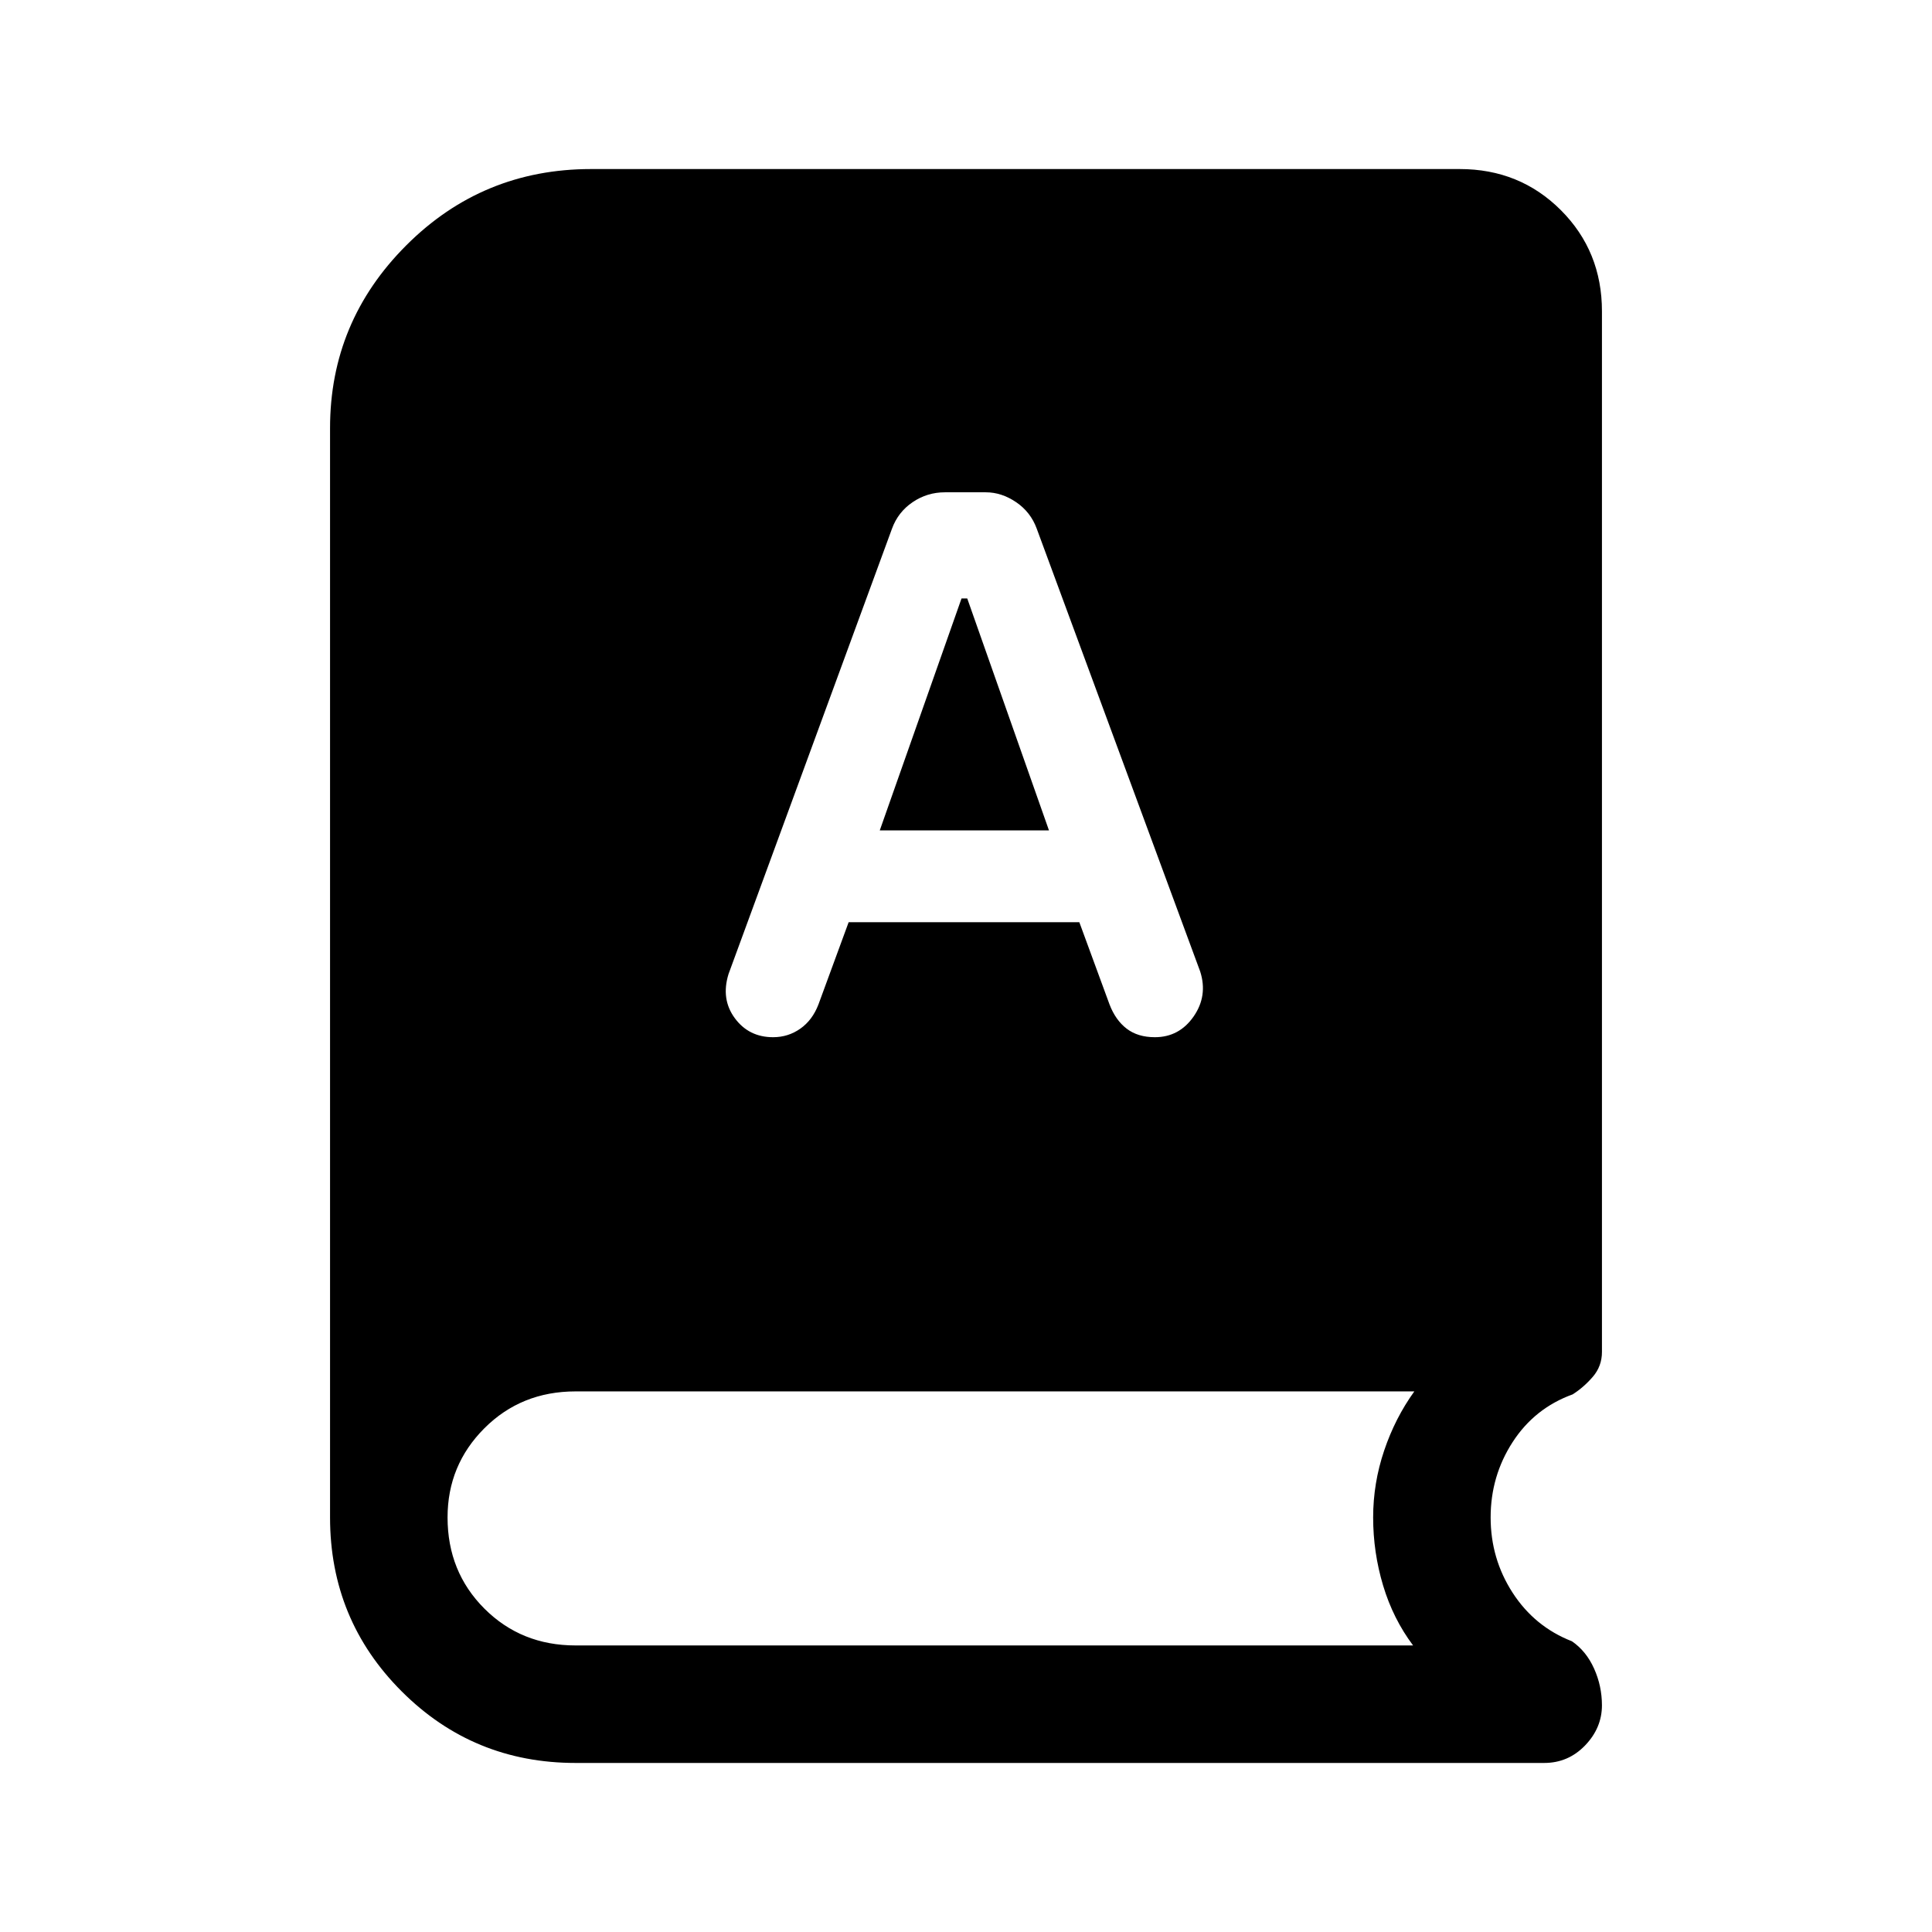 <svg xmlns="http://www.w3.org/2000/svg" height="48" viewBox="0 -960 960 960" width="48"><path d="M286-84q-50.85 0-86.42-35.58Q164-155.15 164-206v-541.31q0-52.92 37.89-90.8Q239.77-876 293.69-876h431.62q29.84 0 50.27 20.42Q796-835.15 796-805.31v517.08q0 7.08-4.54 12.35-4.54 5.26-10 8.73-18.92 6.84-29.85 23.73-10.92 16.88-10.92 37.42 0 20.54 10.92 37.42 10.93 16.89 29.47 24.12 7.07 4.84 11 13.54 3.92 8.69 3.92 18.38v-.15q0 11.3-8.39 20-8.38 8.69-20.3 8.69H286Zm135.69-417.77h114.62l15 40.85q3 7.84 8.54 12.07 5.53 4.23 14 4.23 12.07 0 19.23-10.26 7.15-10.27 3.3-22.35l-81.23-220.08q-3-8.23-10.23-13.15t-15.07-4.92h-20.31q-8.85 0-16.08 4.92-7.23 4.92-10.23 13.15L362-476q-3.85 12.46 3.12 21.92 6.96 9.46 19.03 9.46 7.47 0 13.5-4.23 6.04-4.23 9.04-12.07l15-40.85Zm15.46-45.61 40.62-115.24h2.85l40.61 115.24h-84.08ZM286-142.39h416.15q-9.92-13.23-14.88-29.73-4.96-16.5-4.96-33.88 0-17 5.46-33.19 5.46-16.2 15-29.43H286q-27 0-45.31 18.31-18.3 18.31-18.3 44.31 0 27 18.3 45.31 18.31 18.3 45.31 18.3Z"/></svg>